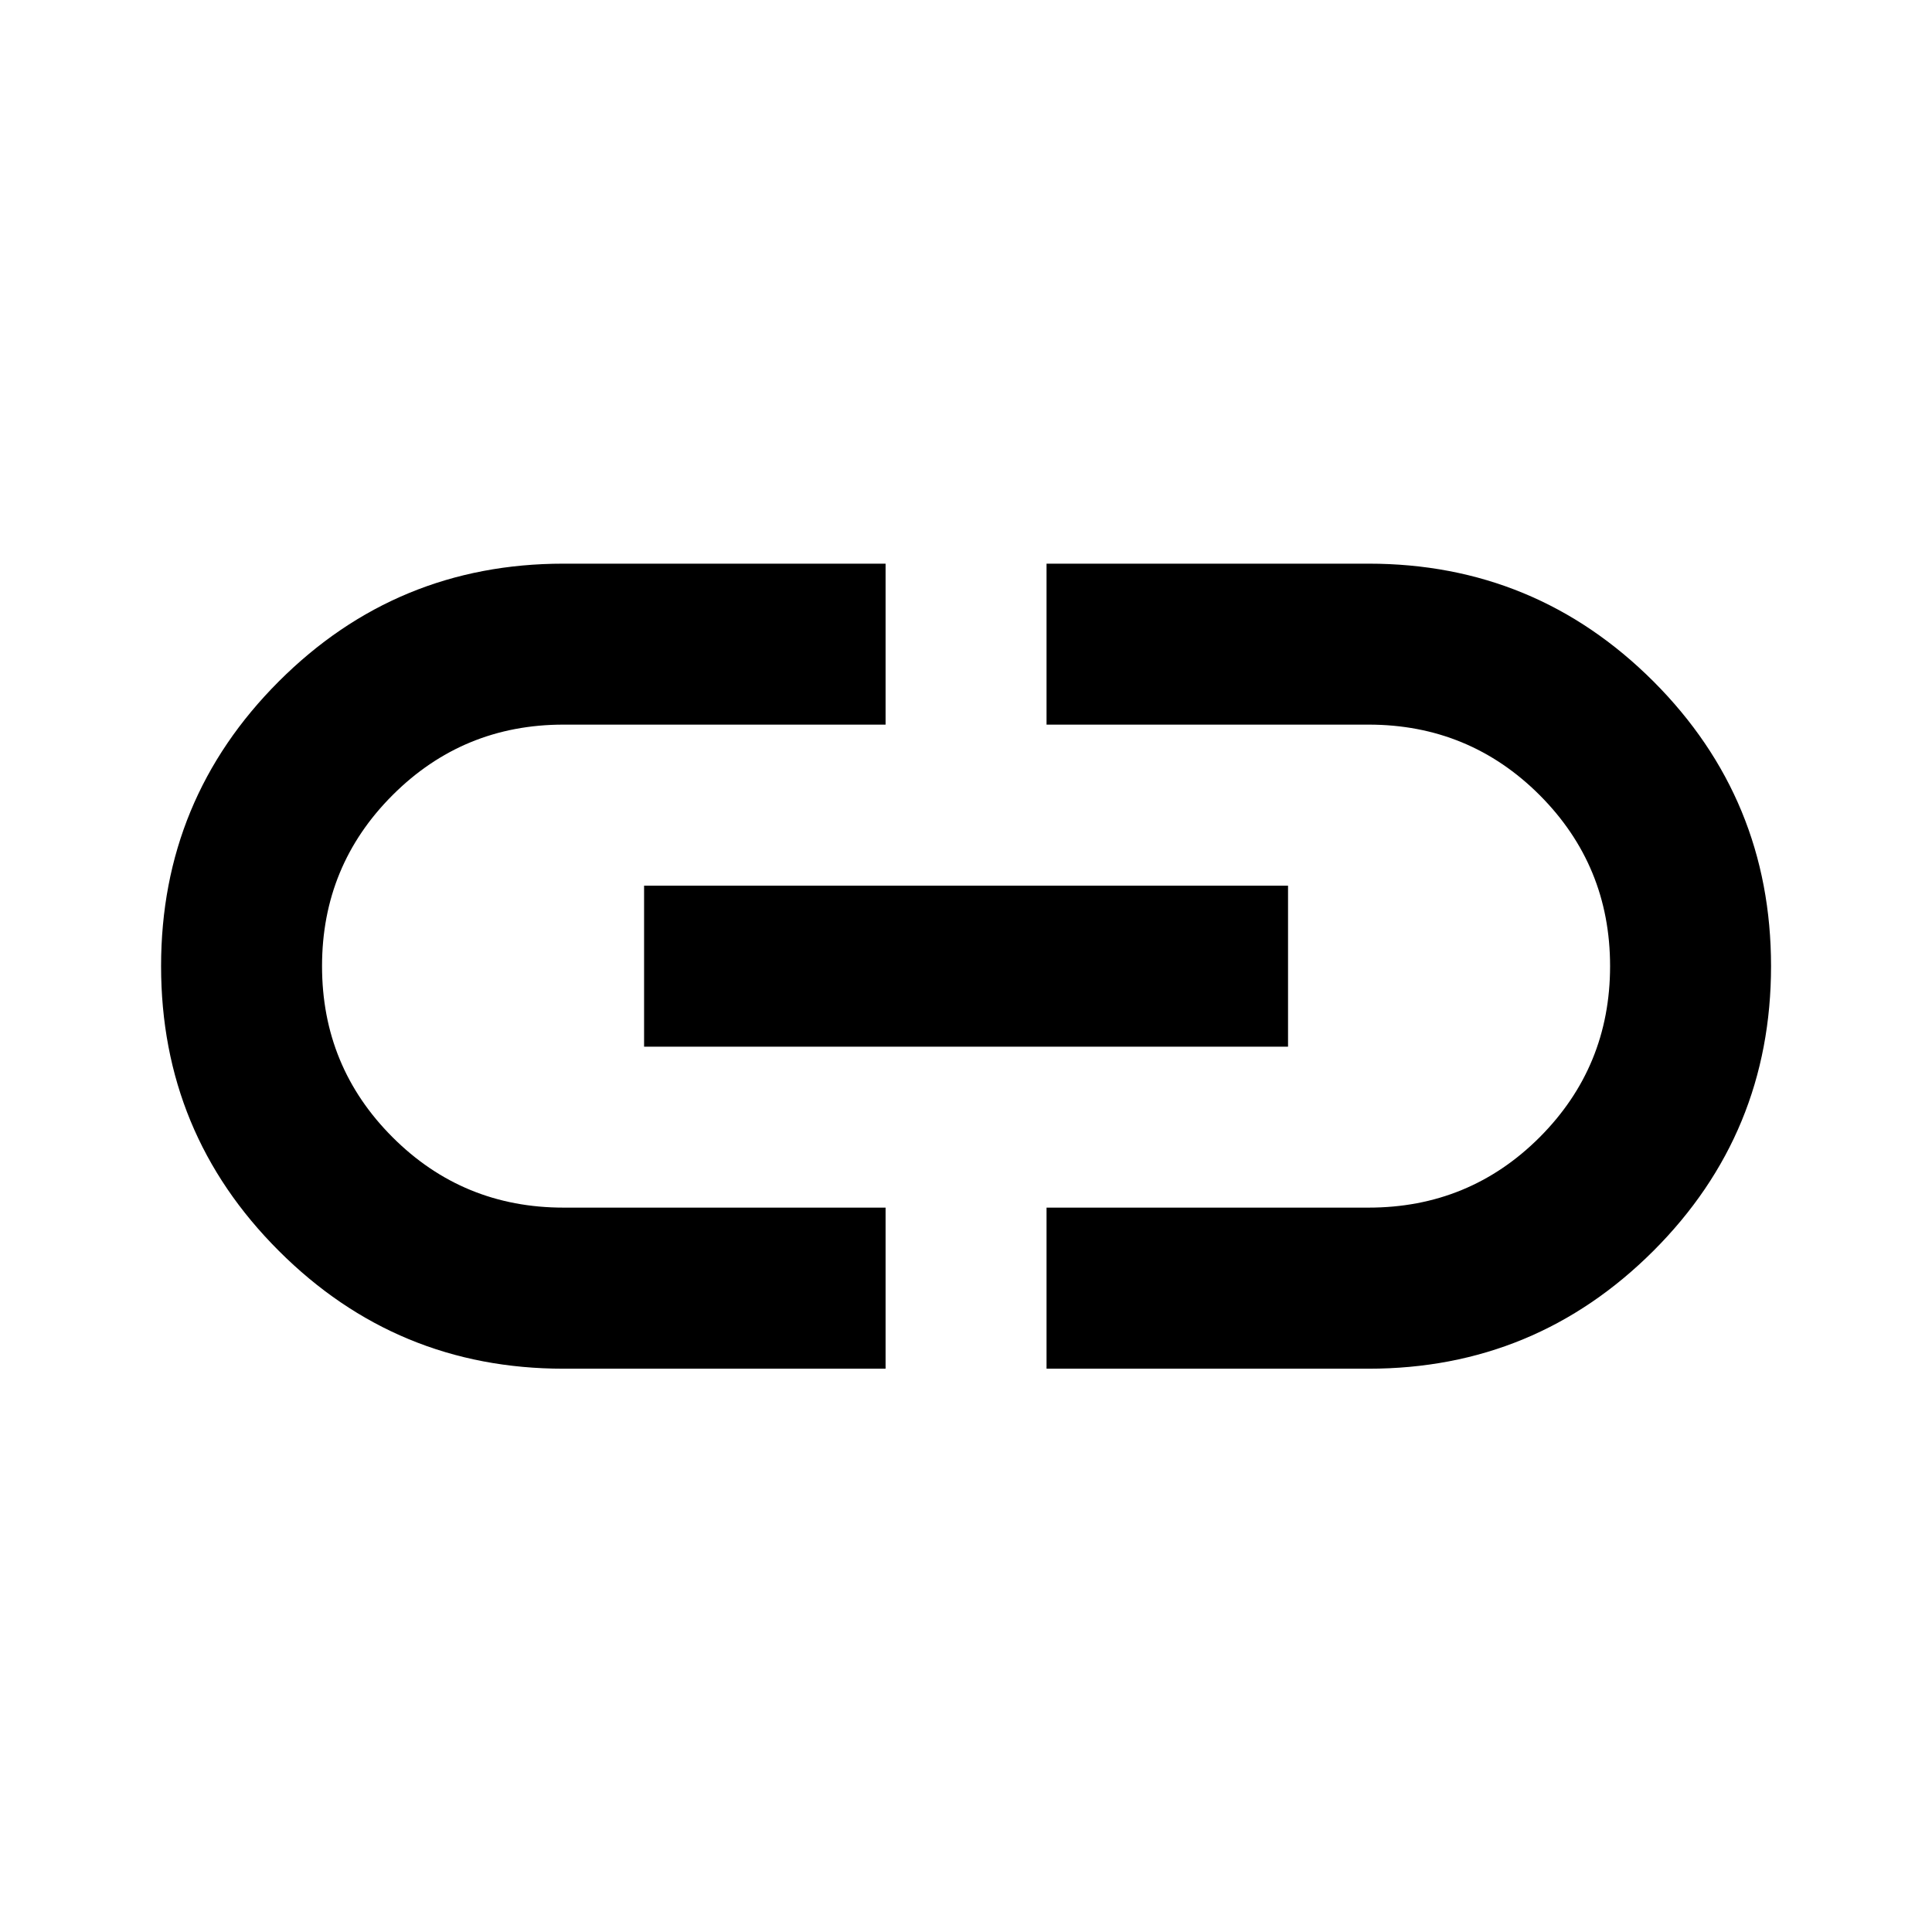 <svg width="16" height="16" viewBox="0 0 16 16" fill="none" xmlns="http://www.w3.org/2000/svg">
<path d="M7.334 11.335H4.667C3.745 11.335 2.959 11.009 2.309 10.359C1.659 9.71 1.334 8.924 1.334 8.001C1.334 7.079 1.659 6.293 2.309 5.643C2.959 4.993 3.745 4.668 4.667 4.668H7.334V6.001H4.667C4.112 6.001 3.64 6.196 3.251 6.585C2.862 6.974 2.667 7.446 2.667 8.001C2.667 8.557 2.862 9.029 3.251 9.418C3.64 9.807 4.112 10.001 4.667 10.001H7.334V11.335ZM5.334 8.668V7.335H10.667V8.668H5.334ZM8.667 11.335V10.001H11.334C11.889 10.001 12.362 9.807 12.751 9.418C13.139 9.029 13.334 8.557 13.334 8.001C13.334 7.446 13.139 6.974 12.751 6.585C12.362 6.196 11.889 6.001 11.334 6.001H8.667V4.668H11.334C12.256 4.668 13.042 4.993 13.693 5.643C14.342 6.293 14.667 7.079 14.667 8.001C14.667 8.924 14.342 9.71 13.693 10.359C13.042 11.009 12.256 11.335 11.334 11.335H8.667Z" fill="black"/>
</svg>
